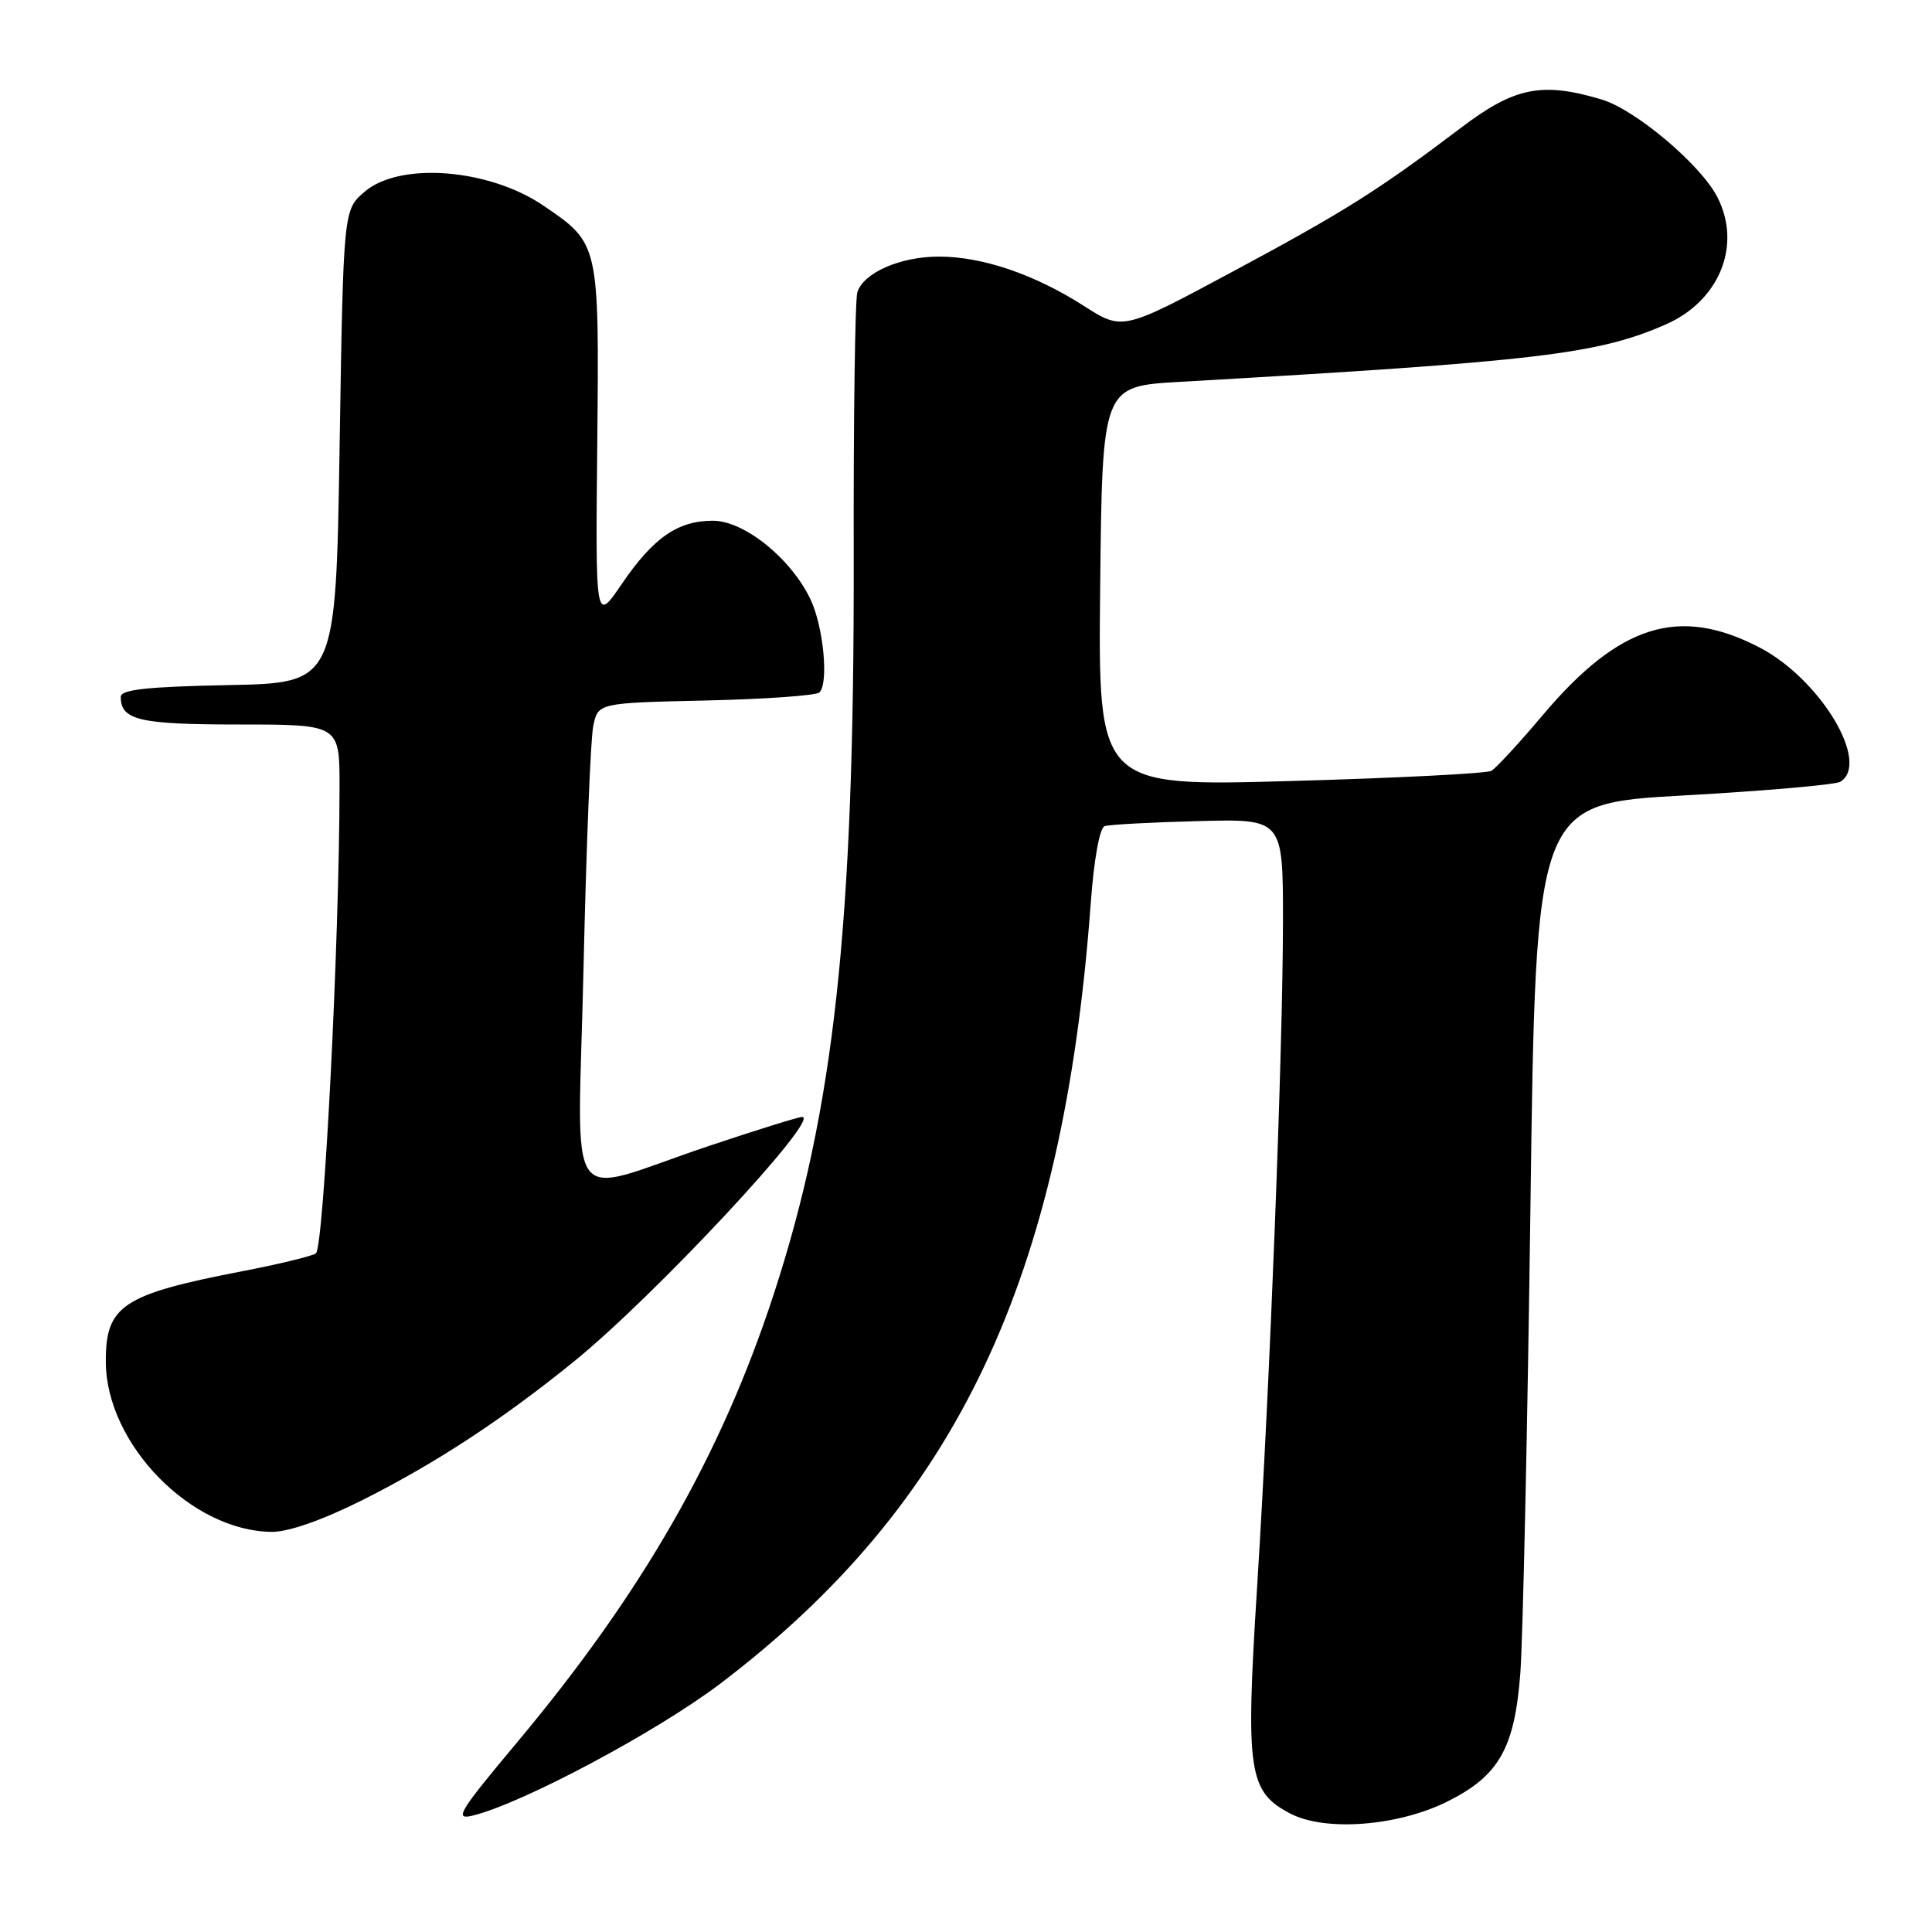 <?xml version="1.0" encoding="UTF-8" standalone="no"?>
<!DOCTYPE svg PUBLIC "-//W3C//DTD SVG 1.1//EN" "http://www.w3.org/Graphics/SVG/1.1/DTD/svg11.dtd" >
<svg xmlns="http://www.w3.org/2000/svg" xmlns:xlink="http://www.w3.org/1999/xlink" version="1.1" viewBox="0 0 256 256">
 <g >
 <path fill="currentColor"
d=" M 191.77 238.72 C 198.62 235.31 200.69 231.67 201.45 221.73 C 201.79 217.20 202.40 189.43 202.79 160.00 C 203.50 106.50 203.50 106.50 223.10 105.40 C 233.88 104.80 243.22 103.98 243.85 103.59 C 247.89 101.10 241.19 89.97 233.14 85.79 C 222.49 80.25 214.58 82.72 204.42 94.76 C 201.29 98.47 198.23 101.79 197.61 102.14 C 197.00 102.49 185.03 103.10 171.00 103.49 C 145.50 104.21 145.50 104.21 145.78 77.70 C 146.06 51.19 146.06 51.19 156.28 50.60 C 203.79 47.88 211.72 46.94 220.72 42.99 C 227.86 39.86 230.84 32.46 227.54 26.08 C 225.32 21.79 216.69 14.52 212.24 13.19 C 204.34 10.82 200.71 11.54 193.67 16.87 C 182.63 25.22 178.33 27.94 163.32 36.00 C 148.75 43.82 148.75 43.82 143.61 40.53 C 137.08 36.35 130.17 34.00 124.42 34.00 C 119.28 34.00 114.40 36.14 113.60 38.74 C 113.30 39.71 113.08 55.57 113.12 74.00 C 113.21 122.53 110.54 147.02 102.49 171.59 C 95.52 192.89 85.11 211.04 68.51 230.88 C 60.77 240.13 60.13 241.19 62.66 240.57 C 69.26 238.95 87.11 229.43 95.51 223.04 C 126.79 199.24 140.86 169.56 144.53 119.67 C 144.95 113.89 145.71 109.69 146.37 109.47 C 146.99 109.26 152.56 108.96 158.75 108.80 C 170.00 108.50 170.00 108.50 170.00 122.00 C 169.99 139.16 168.28 183.29 166.56 210.50 C 165.03 234.81 165.42 237.42 171.00 240.32 C 175.63 242.72 185.22 241.98 191.77 238.72 Z  M 48.06 198.75 C 57.71 193.90 66.57 188.10 76.07 180.39 C 86.66 171.81 108.87 148.00 106.29 148.00 C 105.80 148.00 100.25 149.73 93.95 151.84 C 74.35 158.41 76.58 161.57 77.32 128.25 C 77.68 112.38 78.25 97.98 78.60 96.27 C 79.22 93.14 79.22 93.14 93.53 92.82 C 101.40 92.64 108.17 92.16 108.58 91.75 C 109.83 90.51 109.11 83.03 107.40 79.43 C 104.82 74.00 98.62 69.00 94.46 69.00 C 89.80 69.00 86.56 71.25 82.36 77.42 C 78.90 82.50 78.90 82.50 79.14 58.74 C 79.40 32.24 79.41 32.28 72.03 27.26 C 64.79 22.33 52.96 21.41 48.31 25.41 C 45.50 27.82 45.50 27.82 45.00 59.16 C 44.50 90.50 44.50 90.50 30.25 90.78 C 19.53 90.99 16.00 91.37 16.00 92.33 C 16.00 95.43 18.46 96.00 31.70 96.00 C 45.00 96.00 45.00 96.00 44.99 104.25 C 44.98 124.59 42.90 165.44 41.85 166.09 C 41.24 166.47 36.86 167.53 32.12 168.44 C 16.20 171.52 13.98 172.99 14.02 180.47 C 14.08 191.38 25.37 202.91 36.04 202.98 C 38.25 202.99 42.78 201.40 48.06 198.75 Z "/>
</g>
</svg>